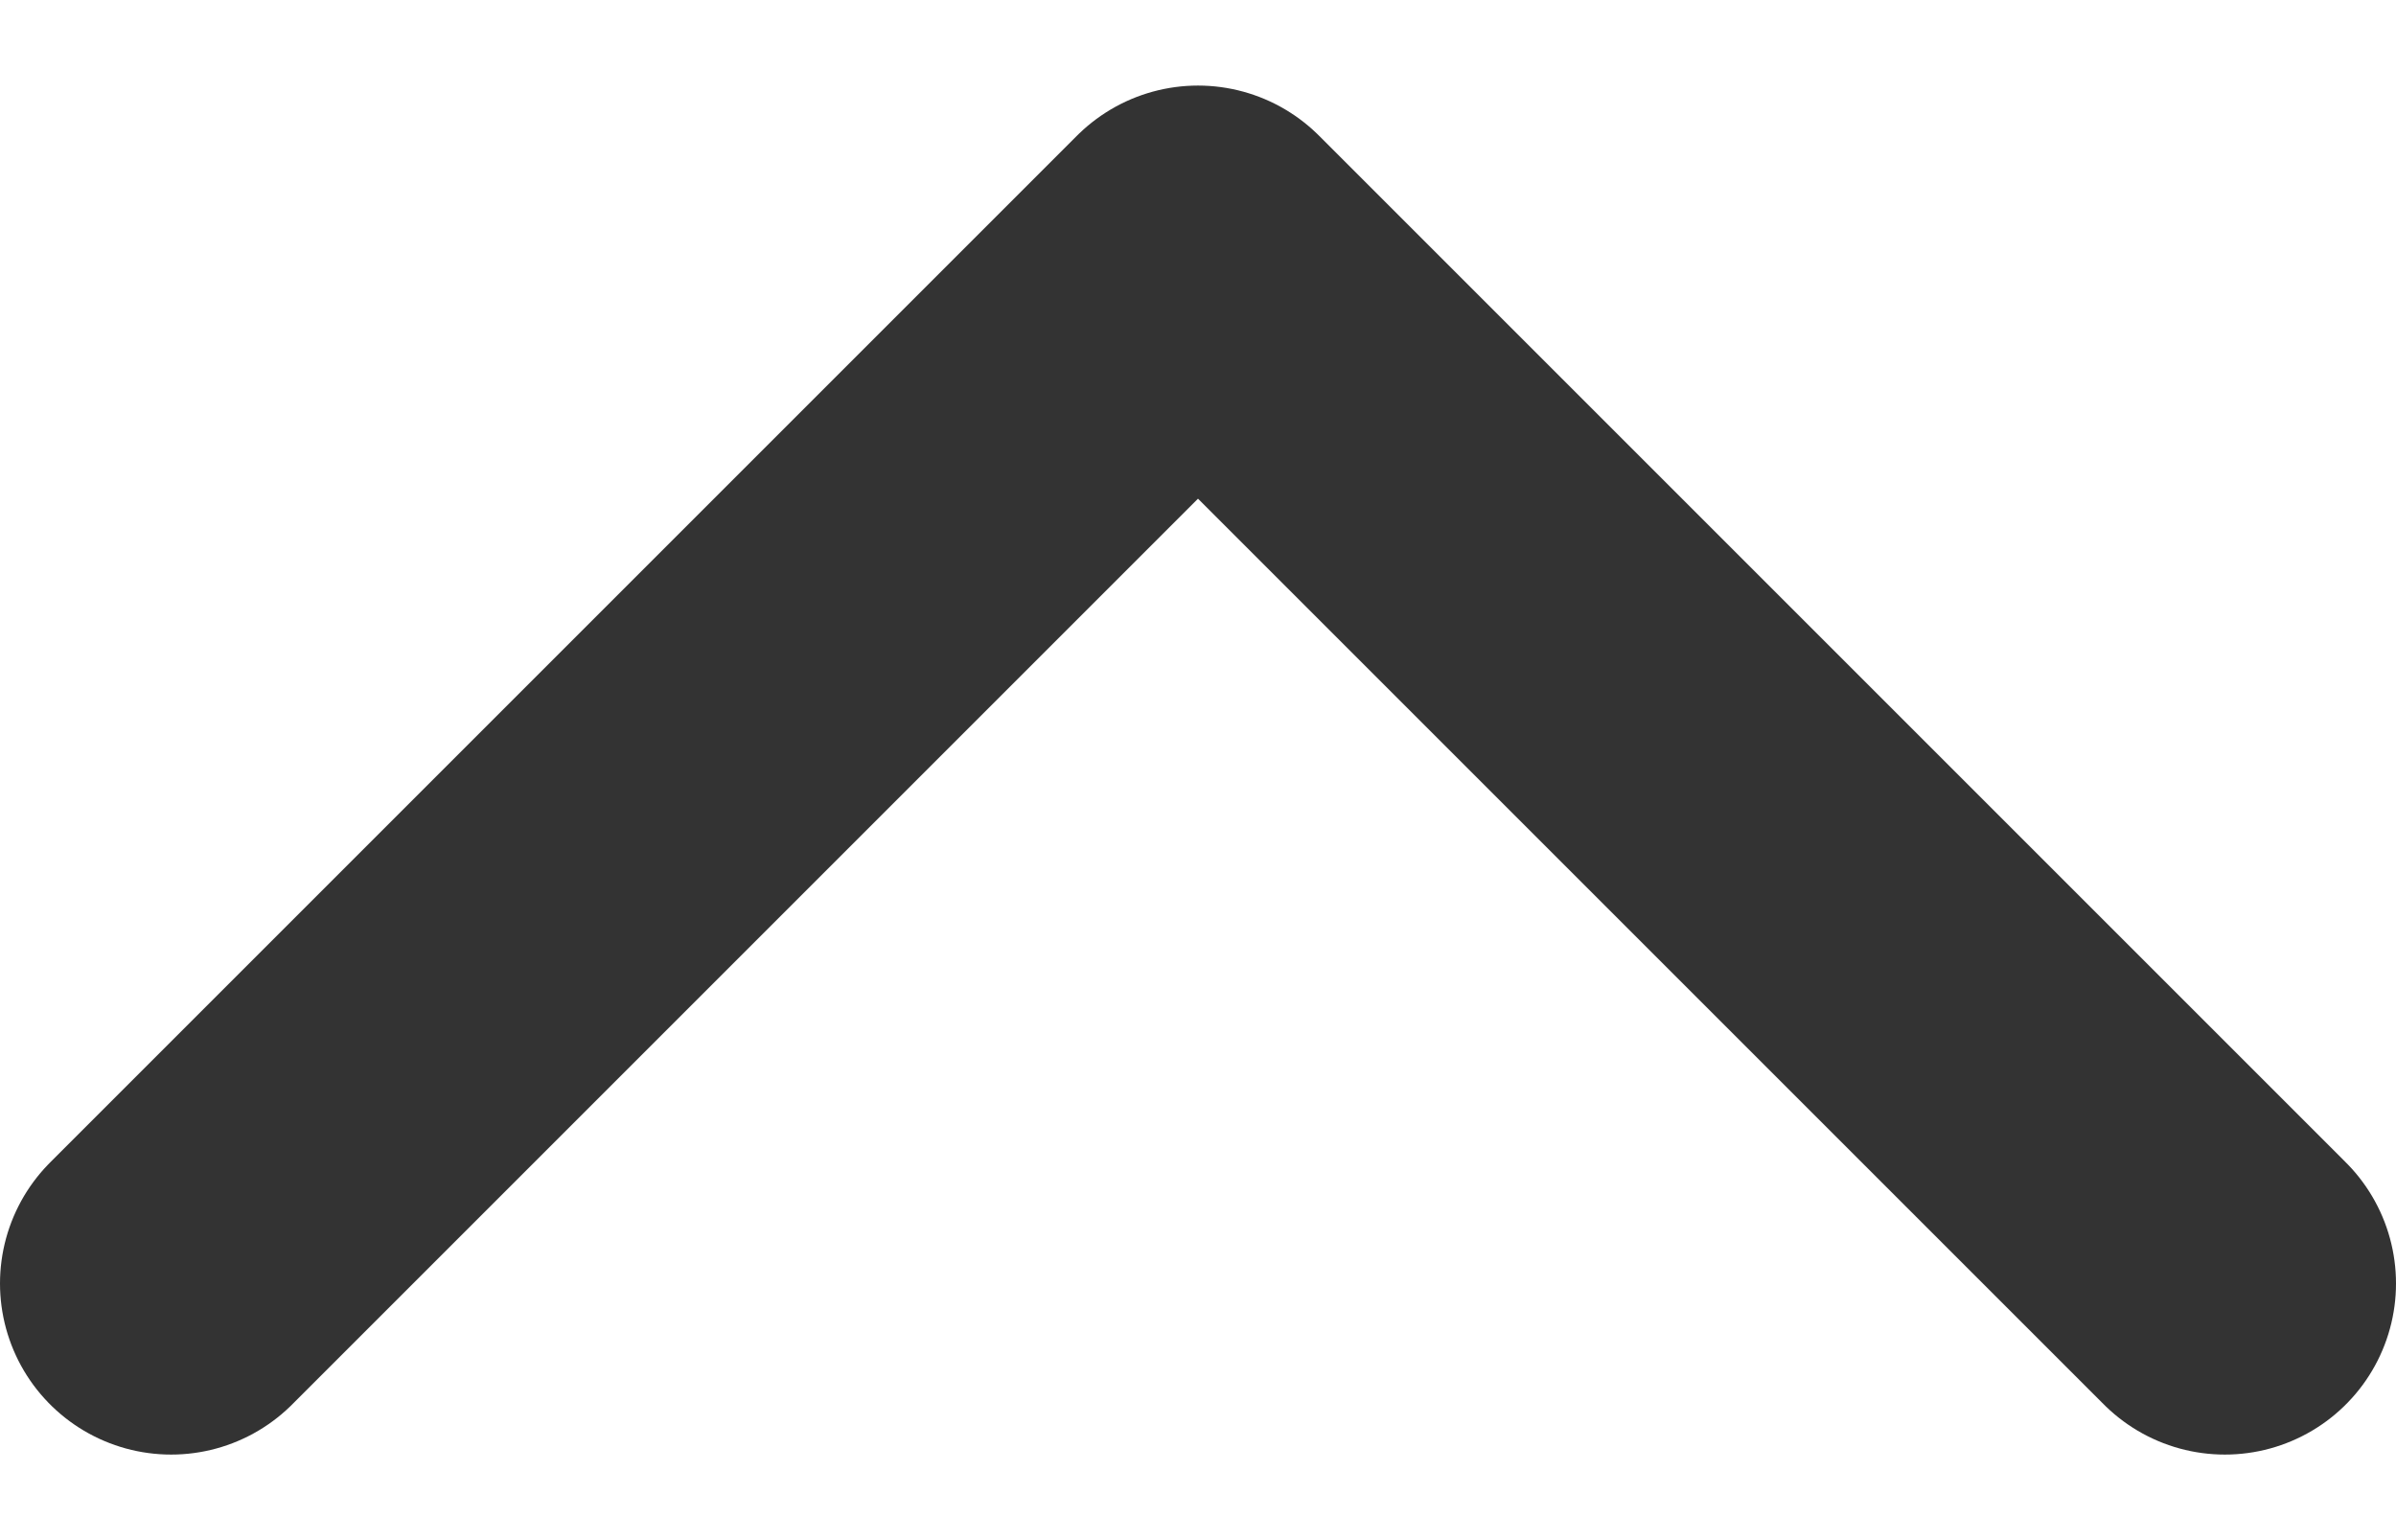 <svg width="14" height="9" viewBox="0 0 14 9" fill="none" xmlns="http://www.w3.org/2000/svg">
<path d="M1 7.5L7 1.5L13 7.5" stroke="#333333" stroke-width="2" stroke-linecap="round" stroke-linejoin="round"/>
</svg>
